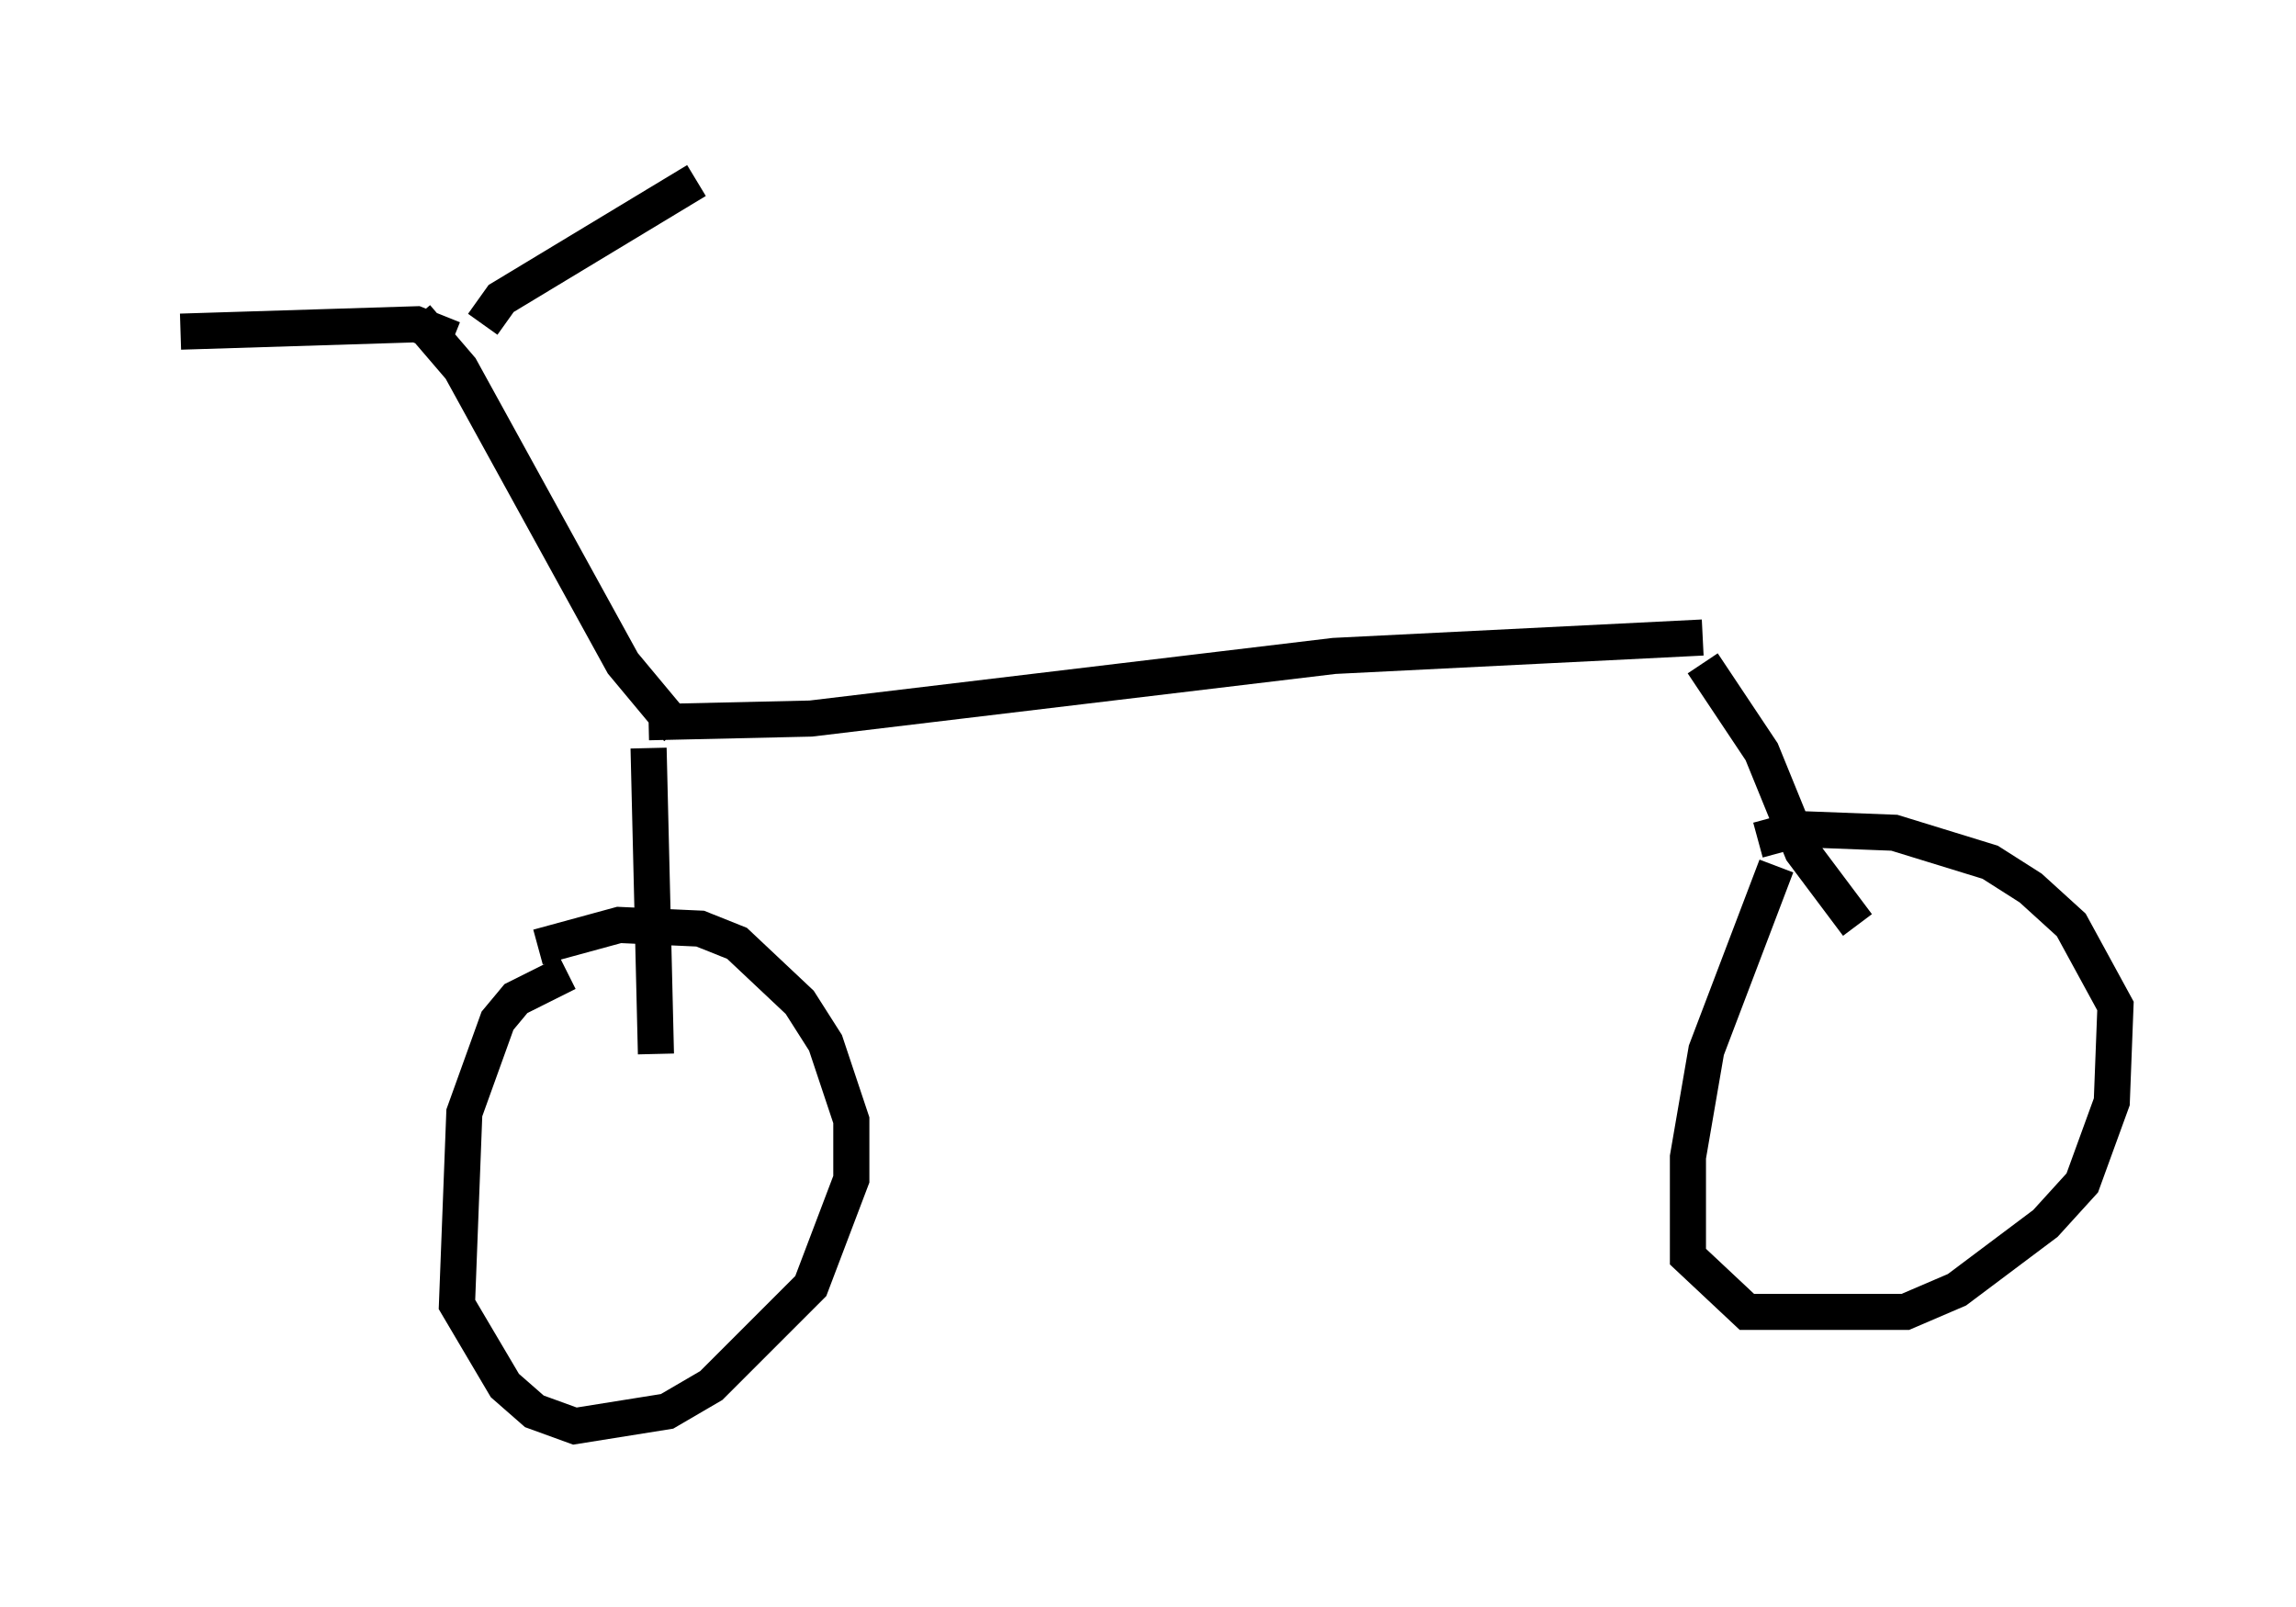 <?xml version="1.0" encoding="utf-8" ?>
<svg baseProfile="full" height="44.505" version="1.1" width="63.594" xmlns="http://www.w3.org/2000/svg" xmlns:ev="http://www.w3.org/2001/xml-events" xmlns:xlink="http://www.w3.org/1999/xlink"><defs /><rect fill="white" height="44.505" width="63.594" x="0" y="0" /><path d="M17.352, 20.415 m0.613, -0.408 l4.492, -0.102 14.496, -1.735 l10.208, -0.51 m0.0, 0.715 l1.633, 2.45 1.123, 2.756 l1.531, 2.042 m-33.484, -4.9 l0.204, 8.473 m31.034, -5.206 l-1.94, 5.104 -0.51, 2.96 l0.0, 2.756 1.633, 1.531 l4.39, 0.0 1.429, -0.613 l2.45, -1.838 1.021, -1.123 l0.817, -2.246 0.102, -2.654 l-1.225, -2.246 -1.123, -1.021 l-1.123, -0.715 -2.654, -0.817 l-2.654, -0.102 -1.123, 0.306 m-32.973, 3.675 l-1.429, 0.715 -0.51, 0.613 l-0.919, 2.552 -0.204, 5.308 l1.327, 2.246 0.817, 0.715 l1.123, 0.408 2.552, -0.408 l1.225, -0.715 2.756, -2.756 l1.123, -2.96 0.0, -1.633 l-0.715, -2.144 -0.715, -1.123 l-1.735, -1.633 -1.021, -0.408 l-2.246, -0.102 -2.246, 0.613 m3.879, -6.023 l-1.531, -1.838 -4.492, -8.167 l-1.225, -1.429 m1.021, 0.613 l-1.021, -0.408 -6.533, 0.204 m8.371, -0.204 l0.51, -0.715 5.41, -3.267 " fill="none" stroke="black" stroke-width="1" /></svg>